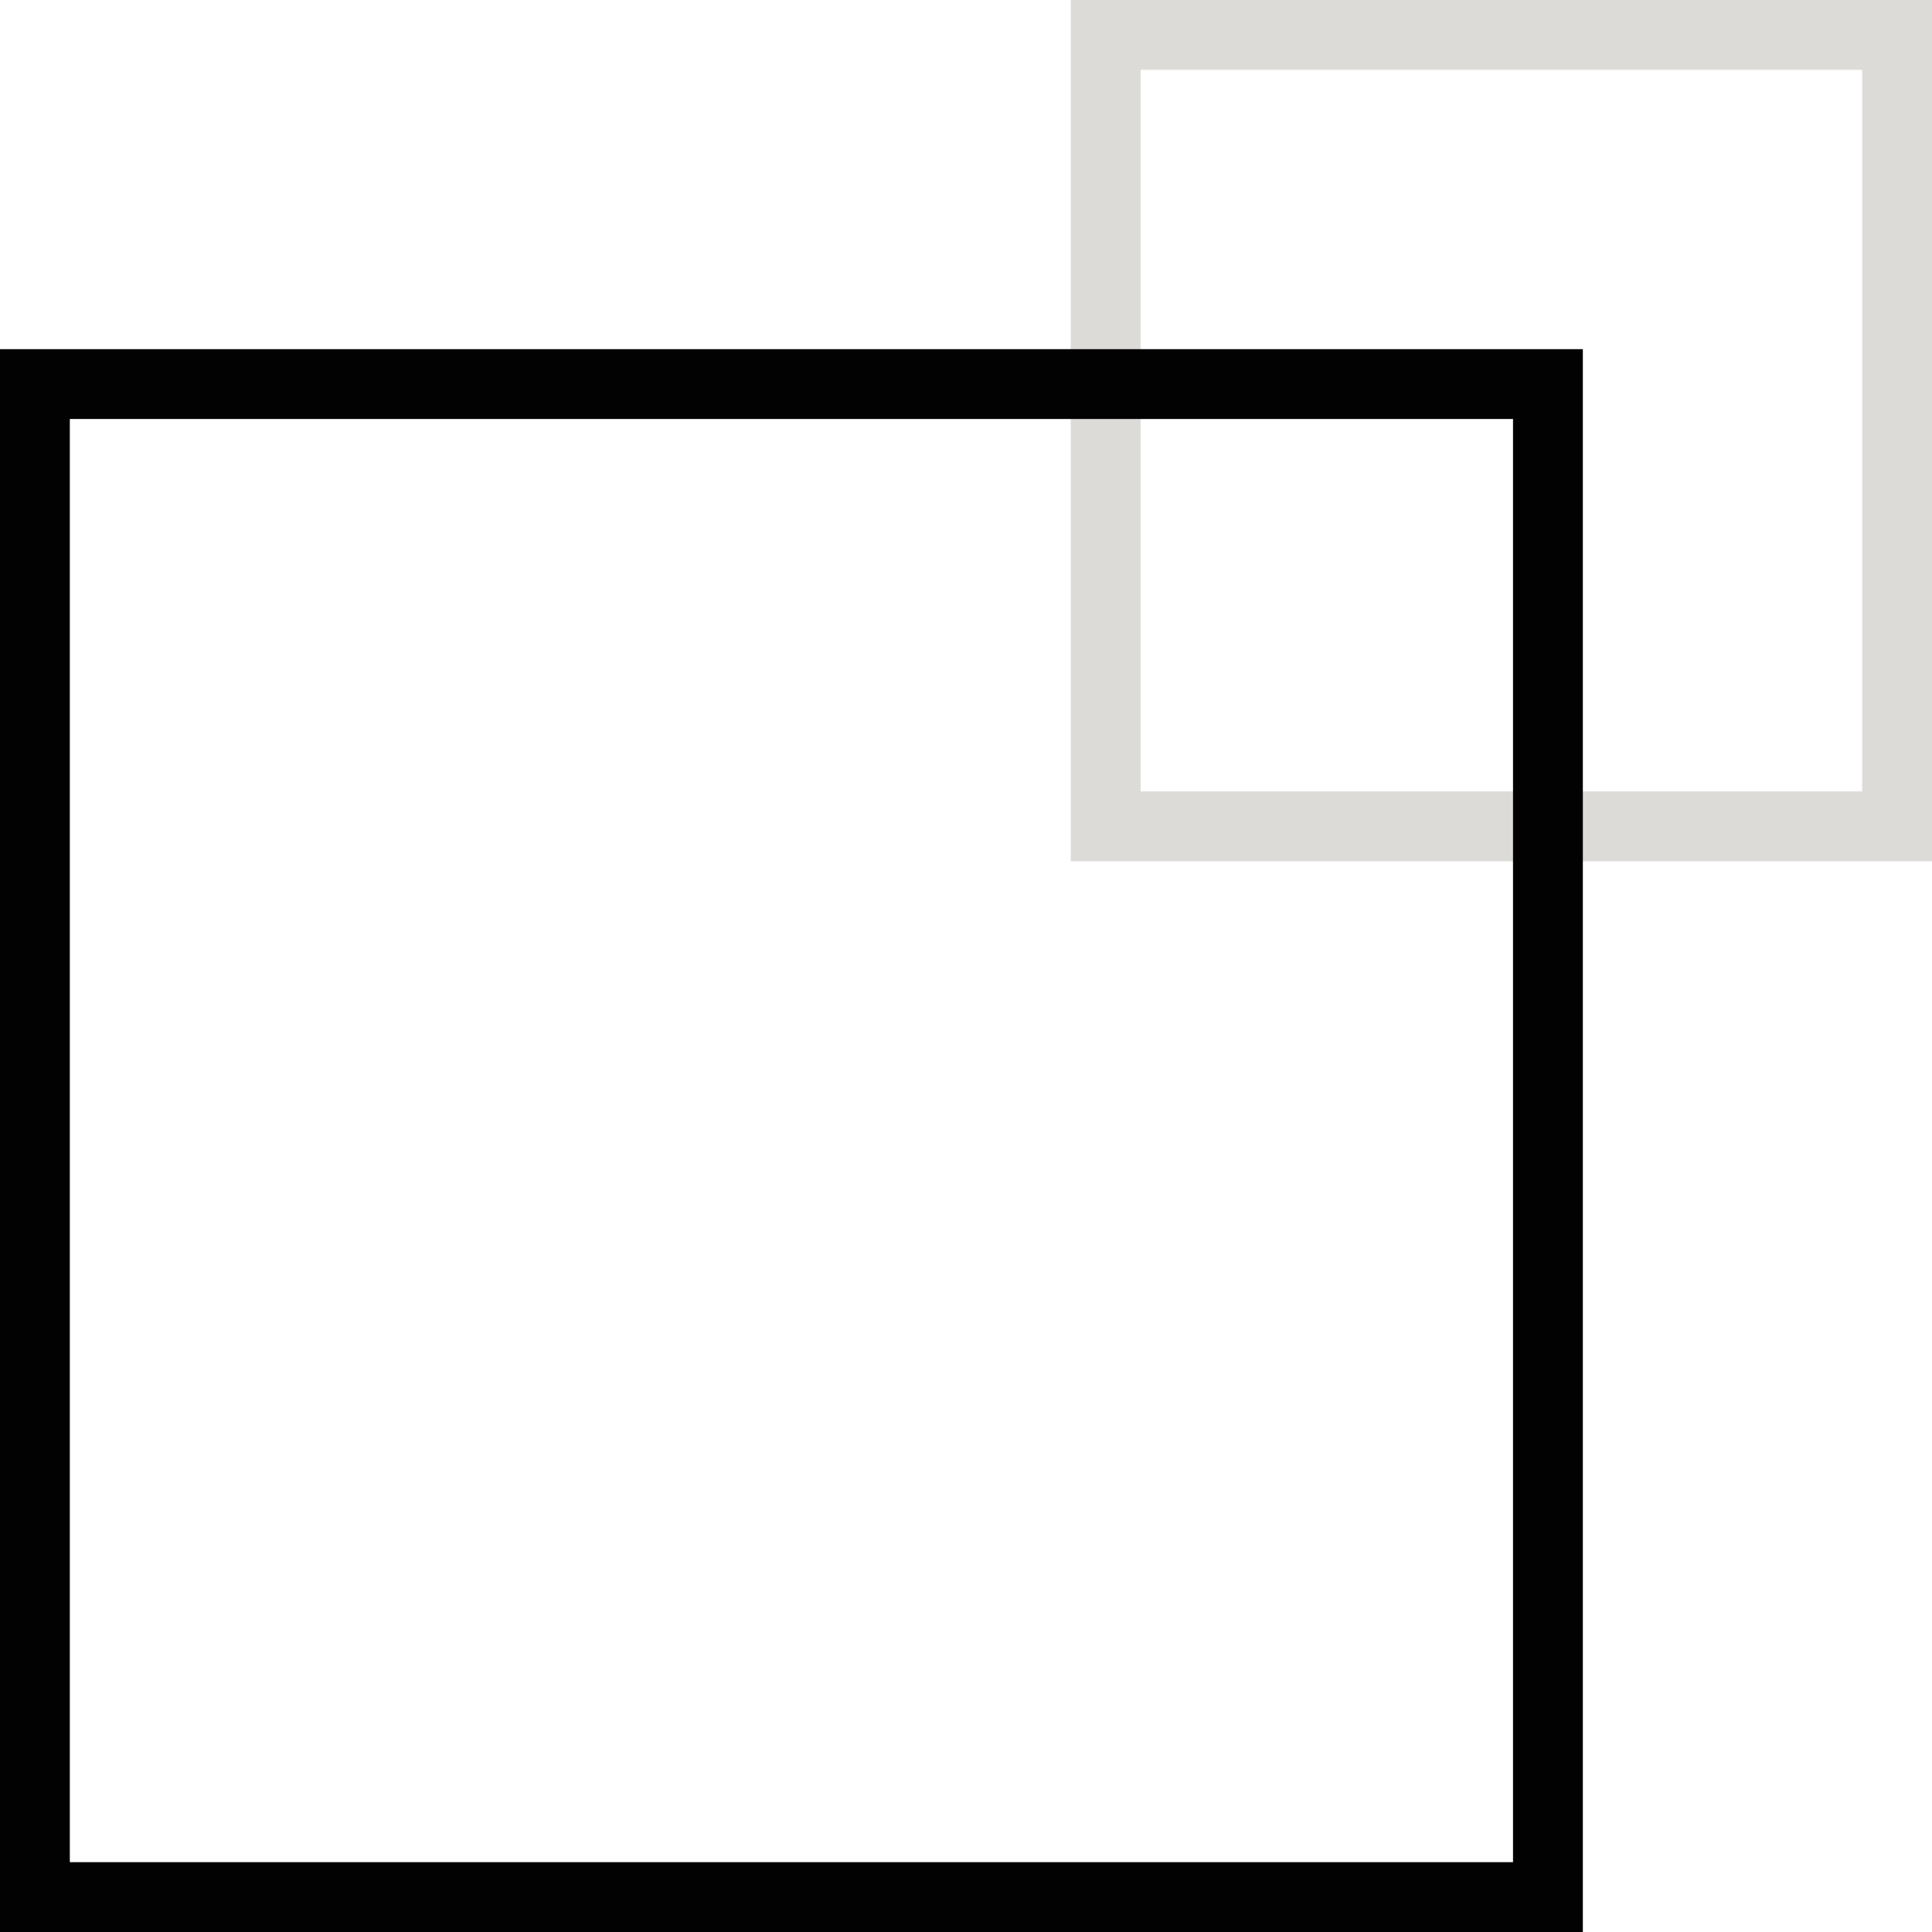 <svg width="83" height="83" viewBox="0 0 83 83" fill="none" xmlns="http://www.w3.org/2000/svg">
<rect x="1.5" y="-1.5" width="34" height="34" transform="matrix(1 0 0 -1 46 34)" stroke="#DDDBD8" stroke-width="3"/>
<rect x="1.5" y="-1.5" width="65" height="65" transform="matrix(1 0 0 -1 0 80)" stroke="#020202" stroke-width="3"/>
</svg>
